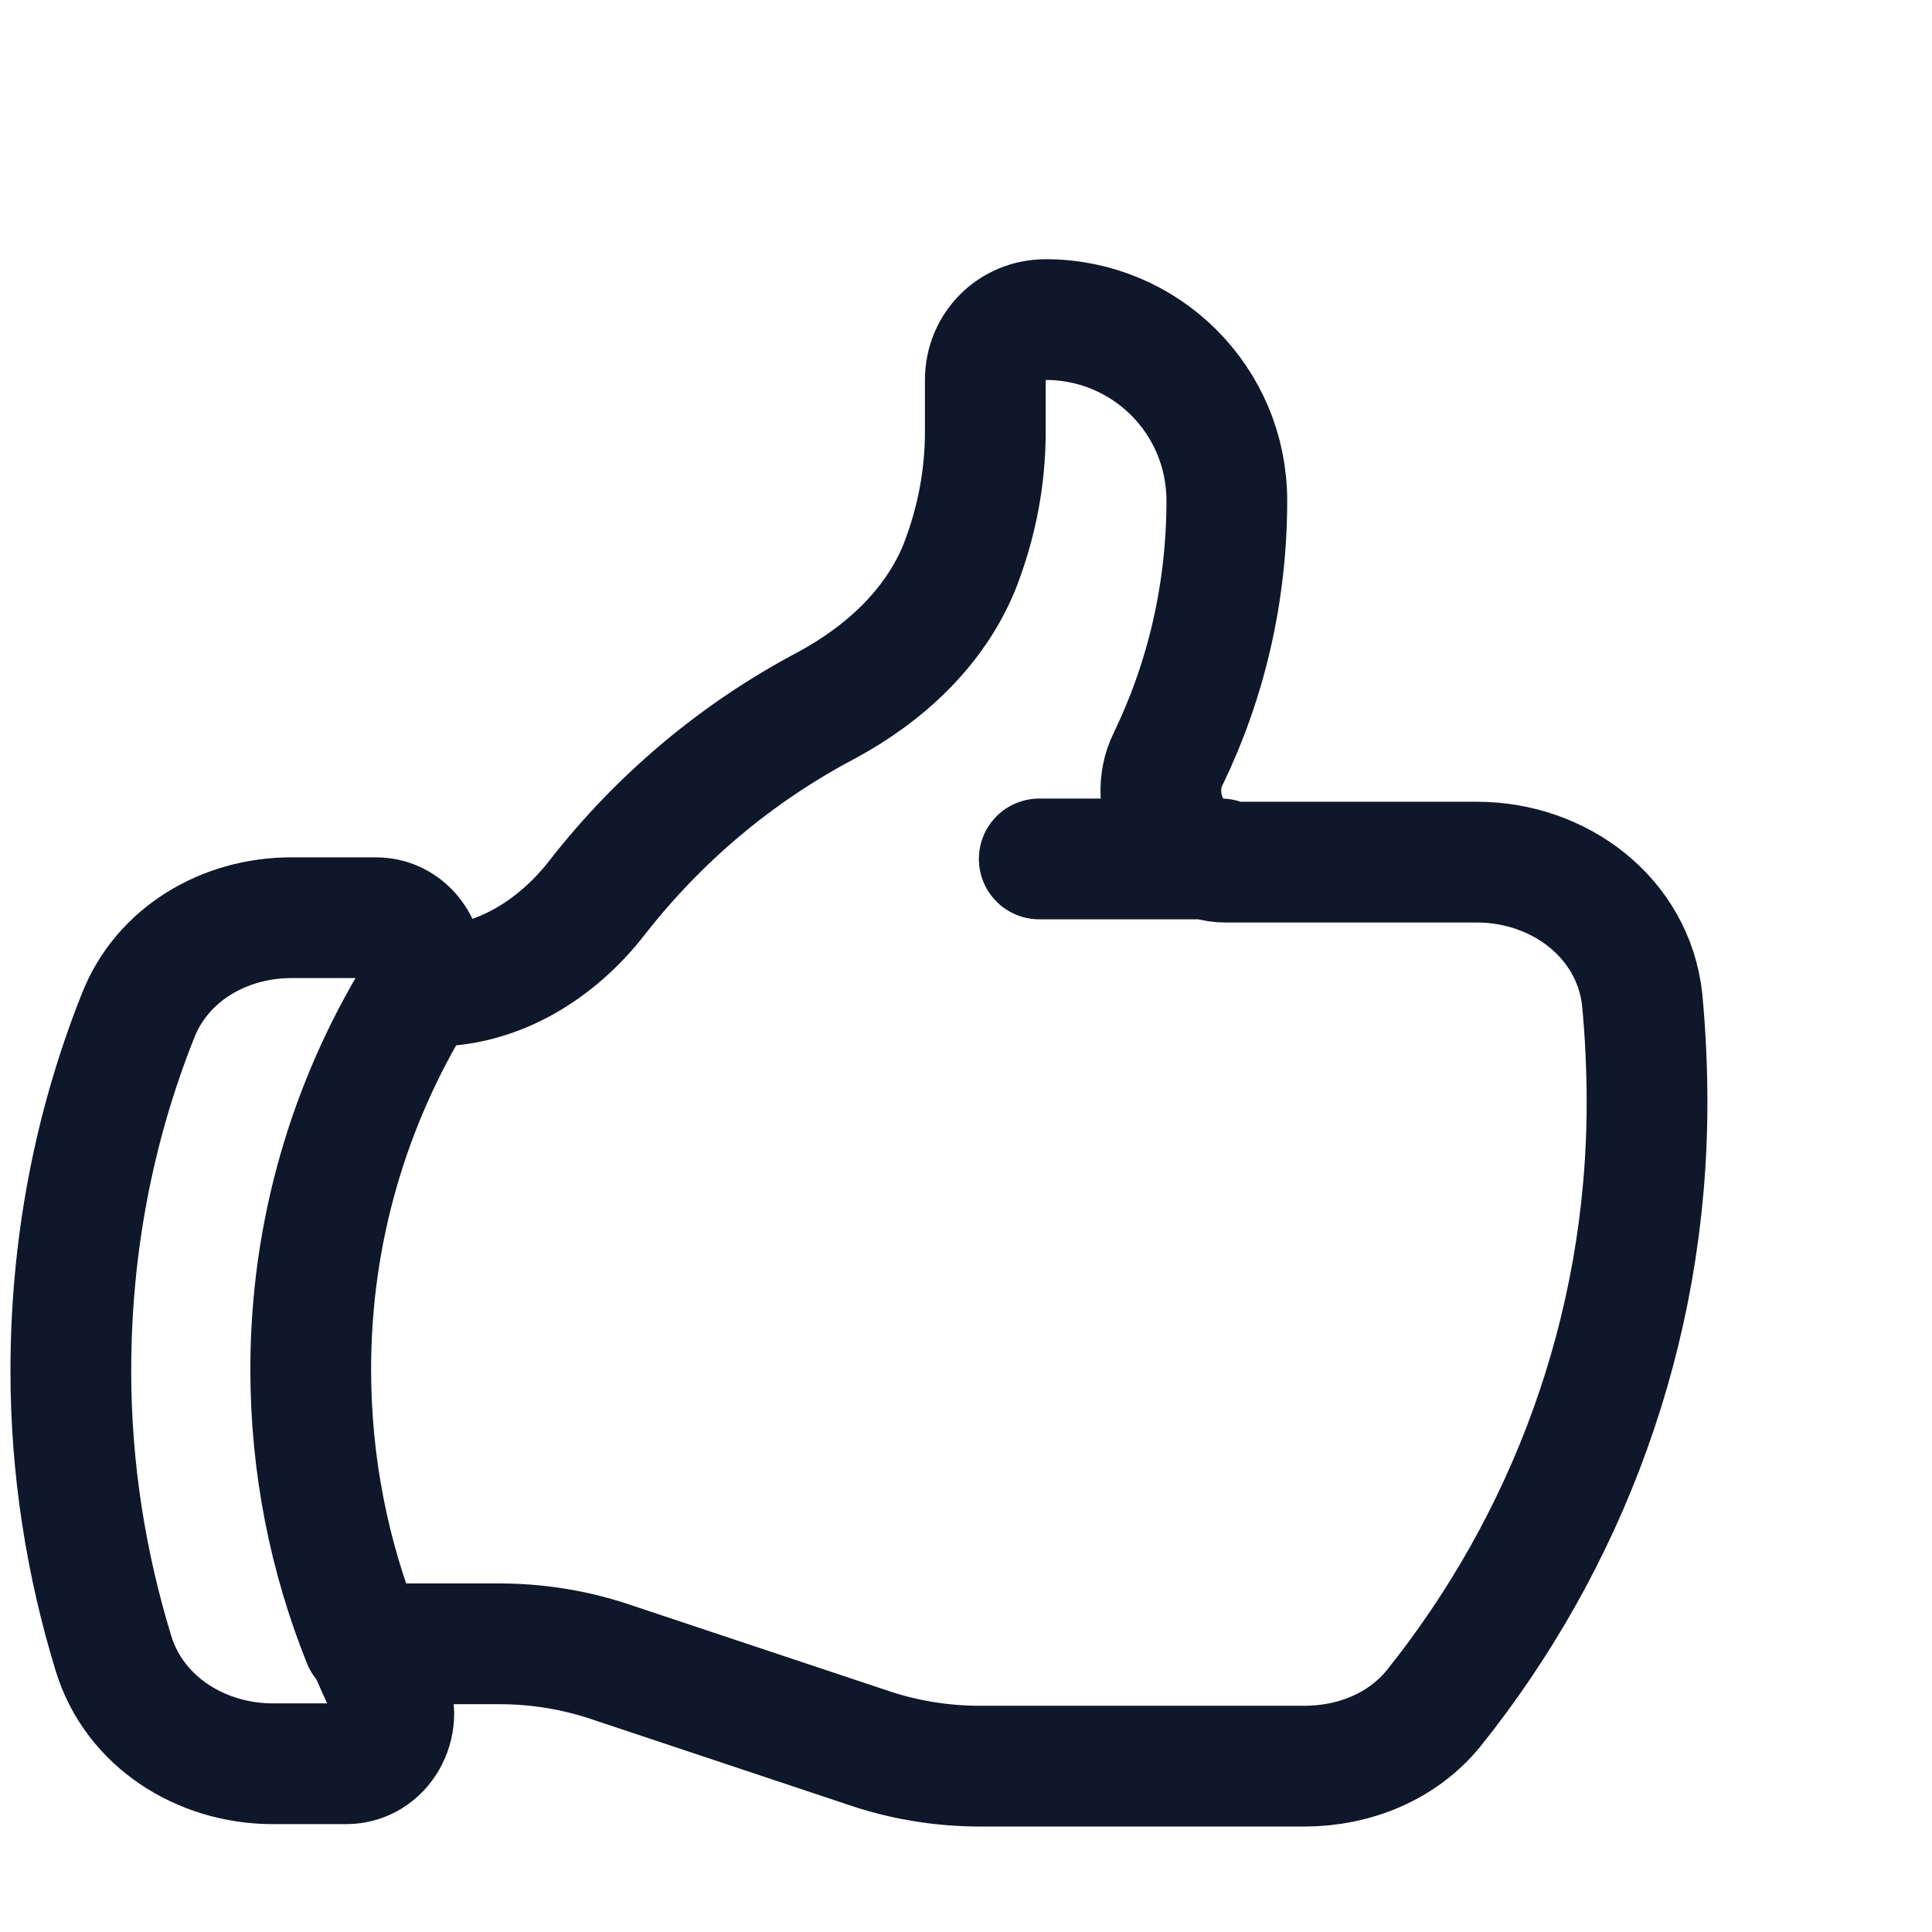 <svg viewBox="0 0 24 24" xmlns="http://www.w3.org/2000/svg"><path fill="none" stroke="#0F172A" stroke-linecap="round" stroke-linejoin="round" stroke-width="1.5" d="M5.38 12.25c.8 0 1.53-.45 2.03-1.09 .77-.99 1.74-1.81 2.86-2.4 .72-.39 1.34-.96 1.65-1.72 .21-.54.32-1.1.32-1.68v-.64c0-.42.33-.75.75-.75 1.24 0 2.25 1 2.25 2.25 0 1.15-.26 2.24-.73 3.21 -.27.55.1 1.28.72 1.28m0 0h3.12c1.02 0 1.94.69 2.05 1.71 .04.42.06.85.06 1.28 0 2.84-1 5.46-2.65 7.52 -.39.48-.99.72-1.61.72H12.18c-.49 0-.97-.08-1.43-.24l-3.12-1.04c-.46-.16-.94-.24-1.43-.24H4.58m10.59-9.75h-2.26m-8.35 9.75c.08.2.17.4.27.6 .19.39-.08.89-.53.89h-.91c-.89 0-1.72-.52-1.98-1.37 -.34-1.11-.53-2.29-.53-3.51 0-1.56.29-3.04.83-4.4 .3-.78 1.08-1.23 1.91-1.23h1.05c.47 0 .74.55.5.95 -.83 1.36-1.31 2.95-1.31 4.66 0 1.19.23 2.33.65 3.375Z"/></svg>